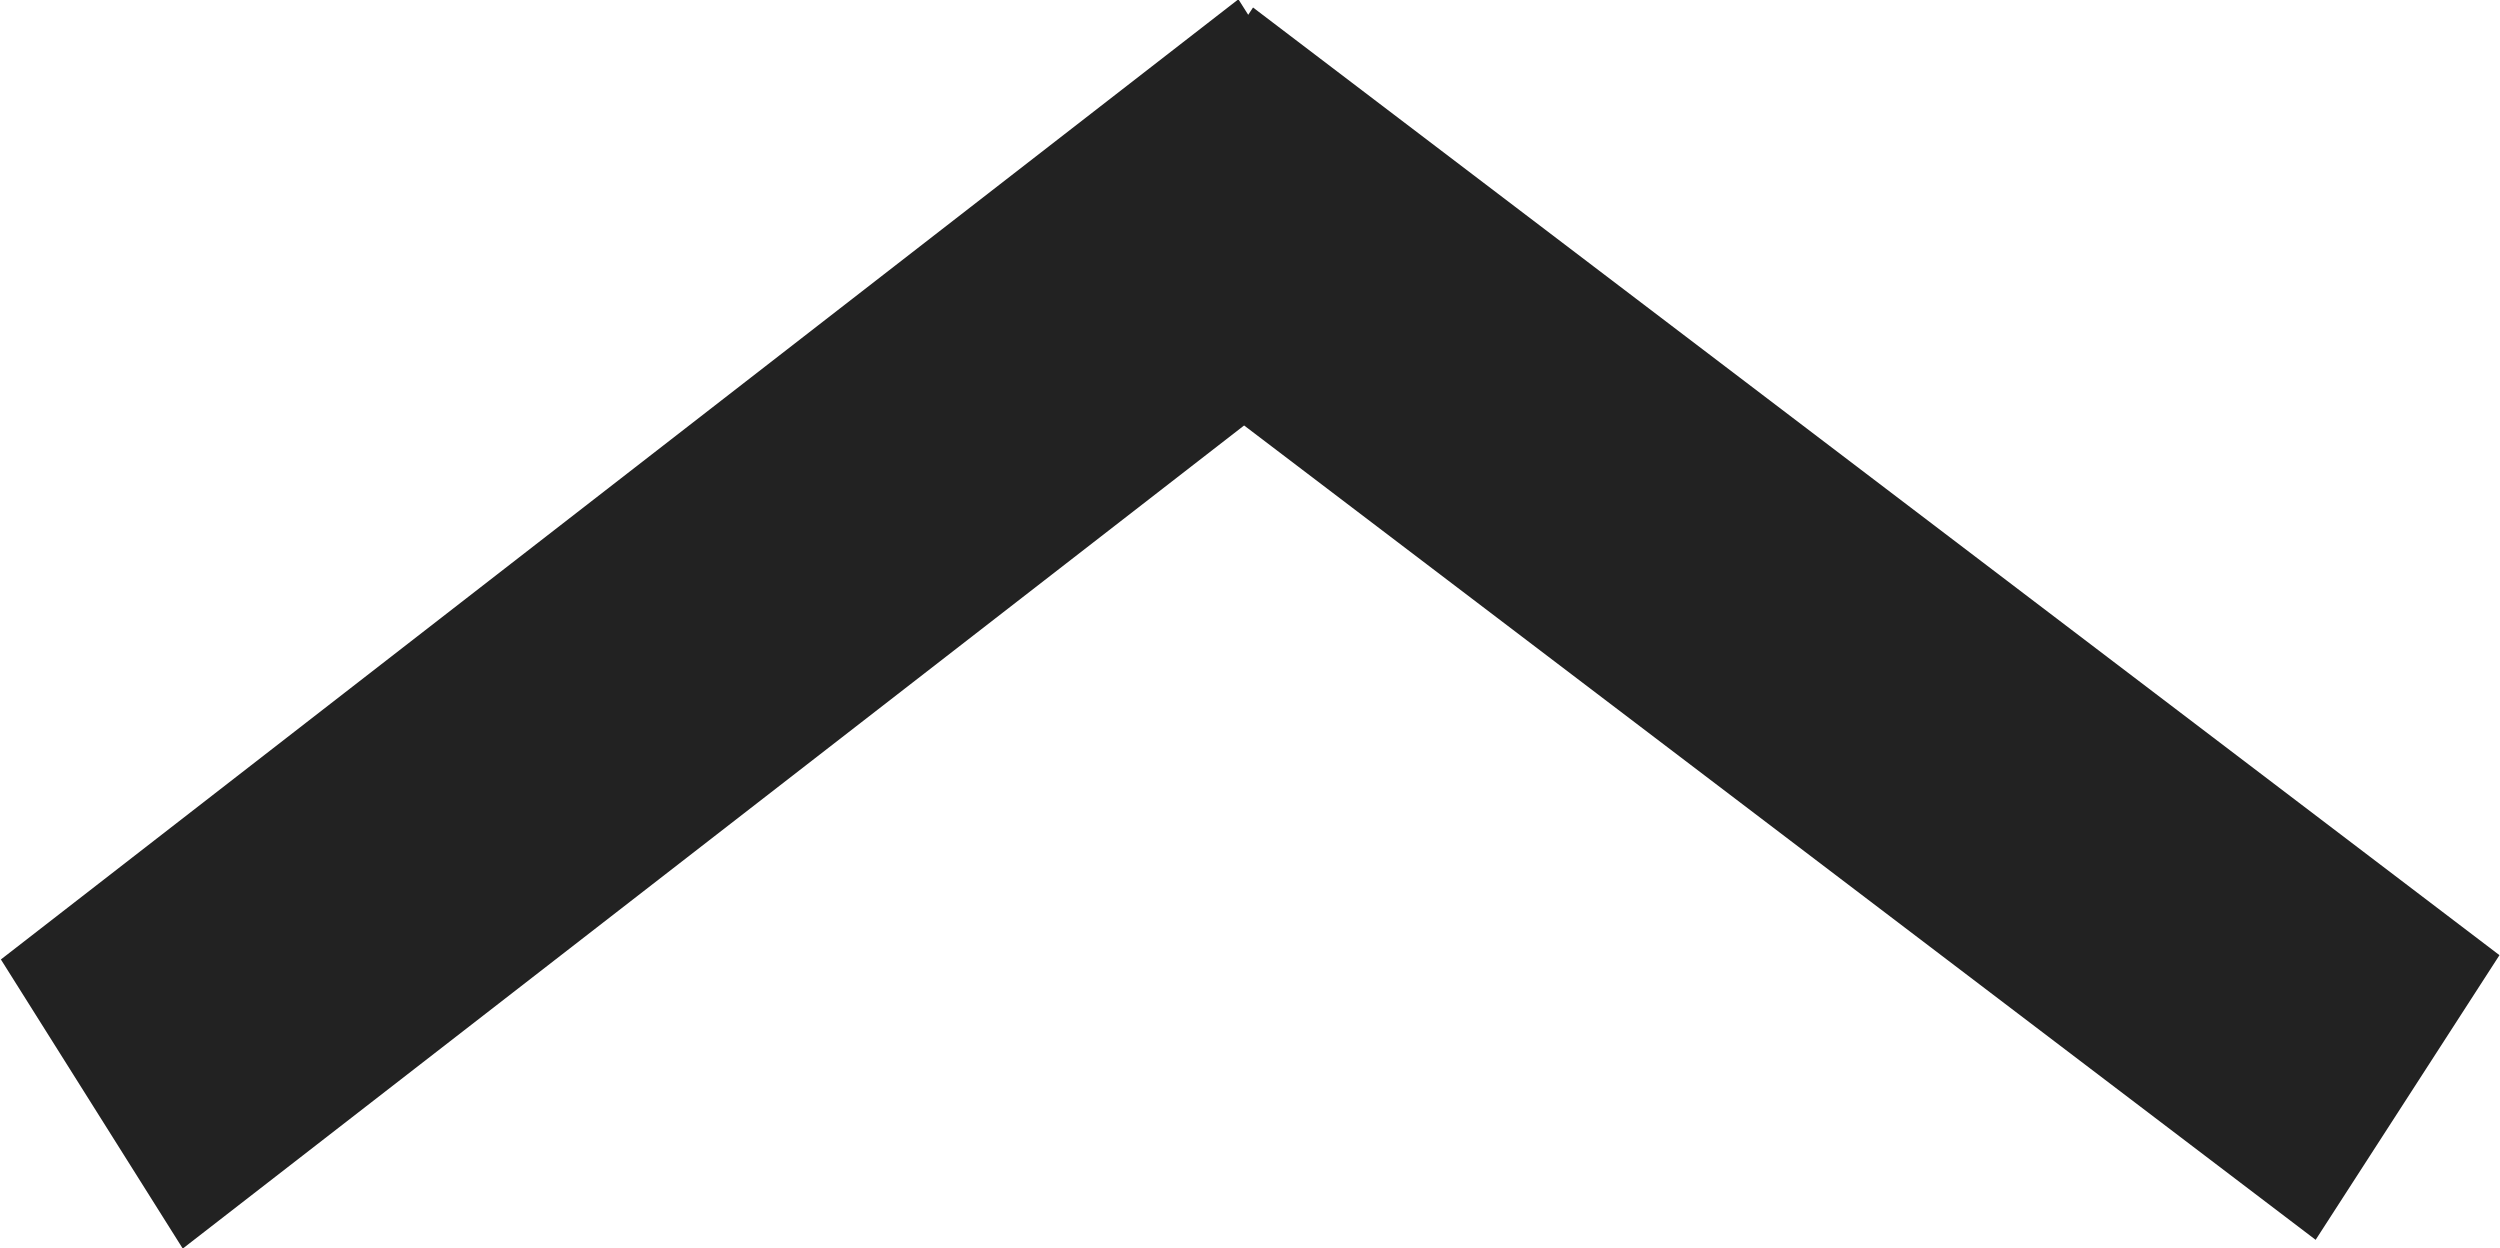 <svg xmlns="http://www.w3.org/2000/svg" width="14.008" height="6.993" viewBox="0 0 14.008 6.993">
  <path id="arrow" d="M2,6.38,8.934,1l.055.087.027-.041L16,6.356l-1.03,1.595L8.966,3.388,3.019,8Z" transform="translate(-1.995 -1.004)" fill="#222"/>
</svg>
